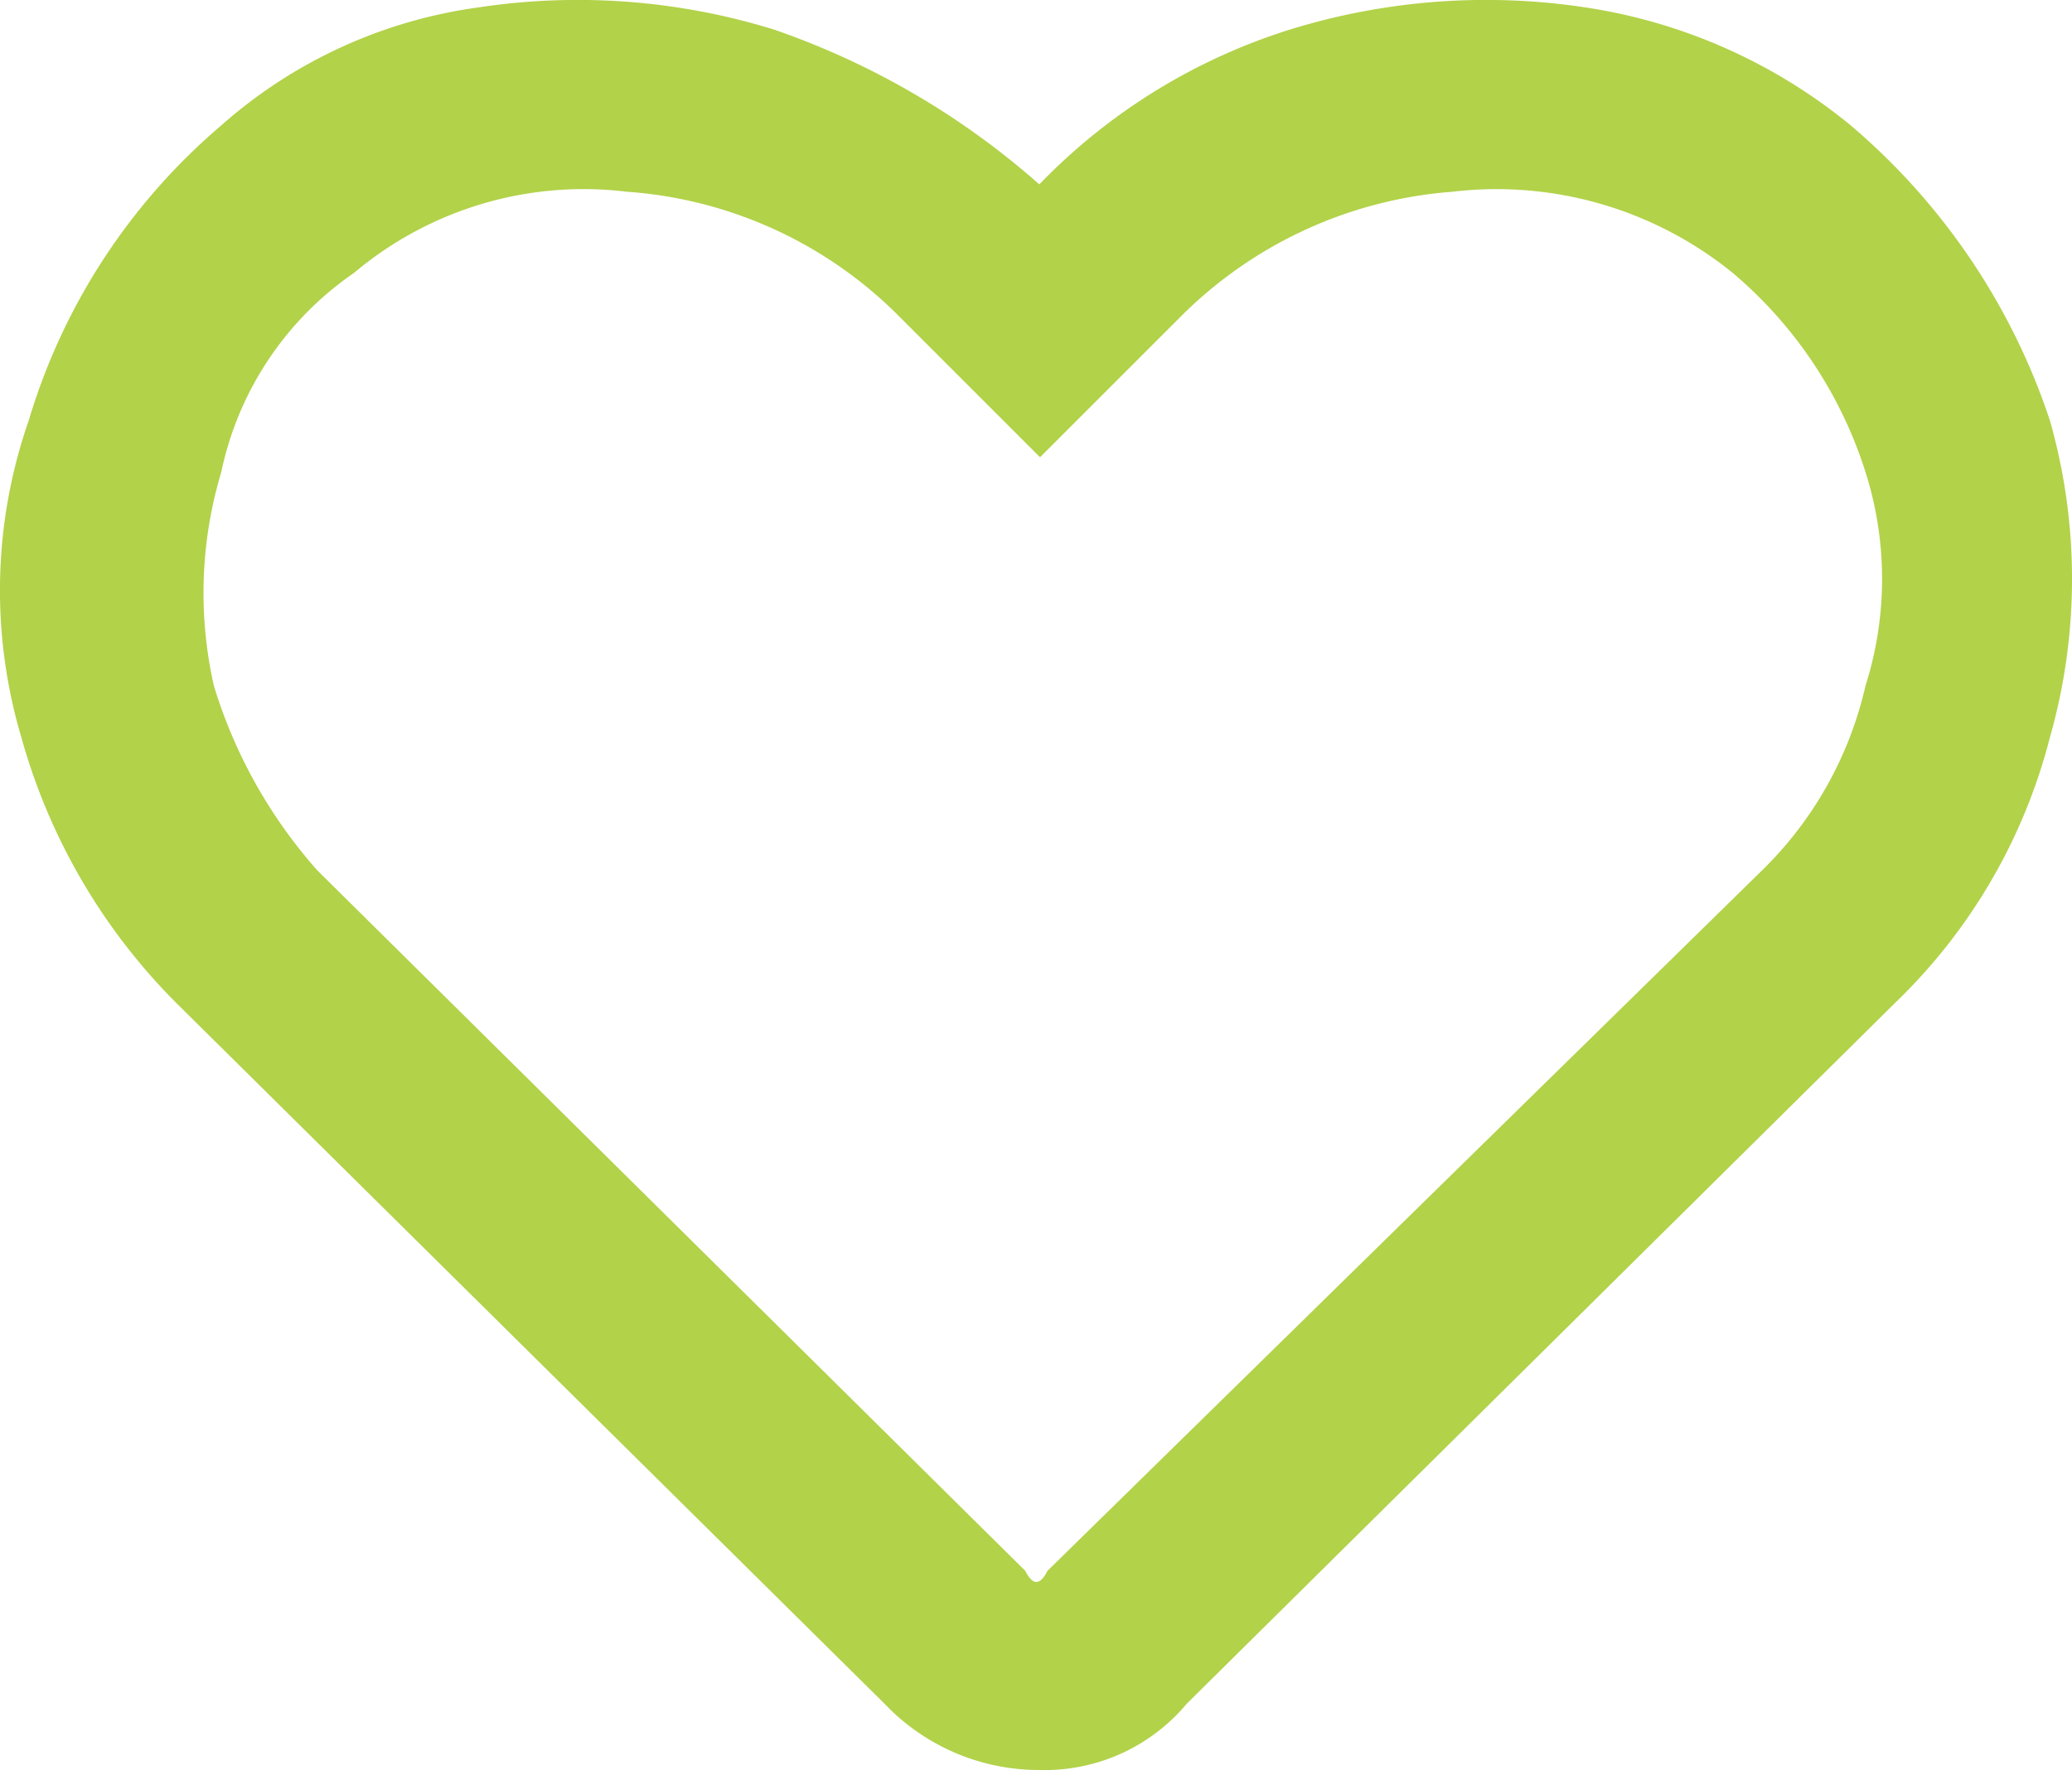 <svg xmlns="http://www.w3.org/2000/svg" viewBox="0 0 28.09 24"><defs><style>.cls-1{fill:#b2d249;}</style></defs><g id="Camada_2" data-name="Camada 2"><g id="Camada_1-2" data-name="Camada 1"><g id="Camada_2-2" data-name="Camada 2"><g id="Camada_1-2-2" data-name="Camada 1-2"><path class="cls-1" d="M25.09,1.7a8.94,8.94,0,0,1,2.7,4,7.85,7.85,0,0,1,0,4.3,7.61,7.61,0,0,1-2.1,3.6l-9.6,9.5a2.51,2.51,0,0,1-2,.9,2.89,2.89,0,0,1-2.1-.9l-9.6-9.5A8.21,8.21,0,0,1,.29,10a7,7,0,0,1,.1-4.3A8.41,8.41,0,0,1,3,1.7,6.6,6.6,0,0,1,6.49.1a9,9,0,0,1,4,.3,10.69,10.69,0,0,1,3.6,2.1A8.08,8.08,0,0,1,17.49.4a9,9,0,0,1,4-.3A7.4,7.4,0,0,1,25.09,1.7Zm-1.2,10.1a5.07,5.07,0,0,0,1.4-2.5,4.78,4.78,0,0,0,0-2.9,5.84,5.84,0,0,0-1.8-2.7,5.08,5.08,0,0,0-3.8-1.1A5.82,5.82,0,0,0,16,4.3L14.1,6.2,12.2,4.3A5.77,5.77,0,0,0,8.5,2.6,4.83,4.83,0,0,0,4.8,3.7,4.36,4.36,0,0,0,3,6.4a5.7,5.7,0,0,0-.1,2.9,6.72,6.72,0,0,0,1.4,2.5l9.6,9.5q.15.3.3,0Z"/></g></g></g></g></svg>